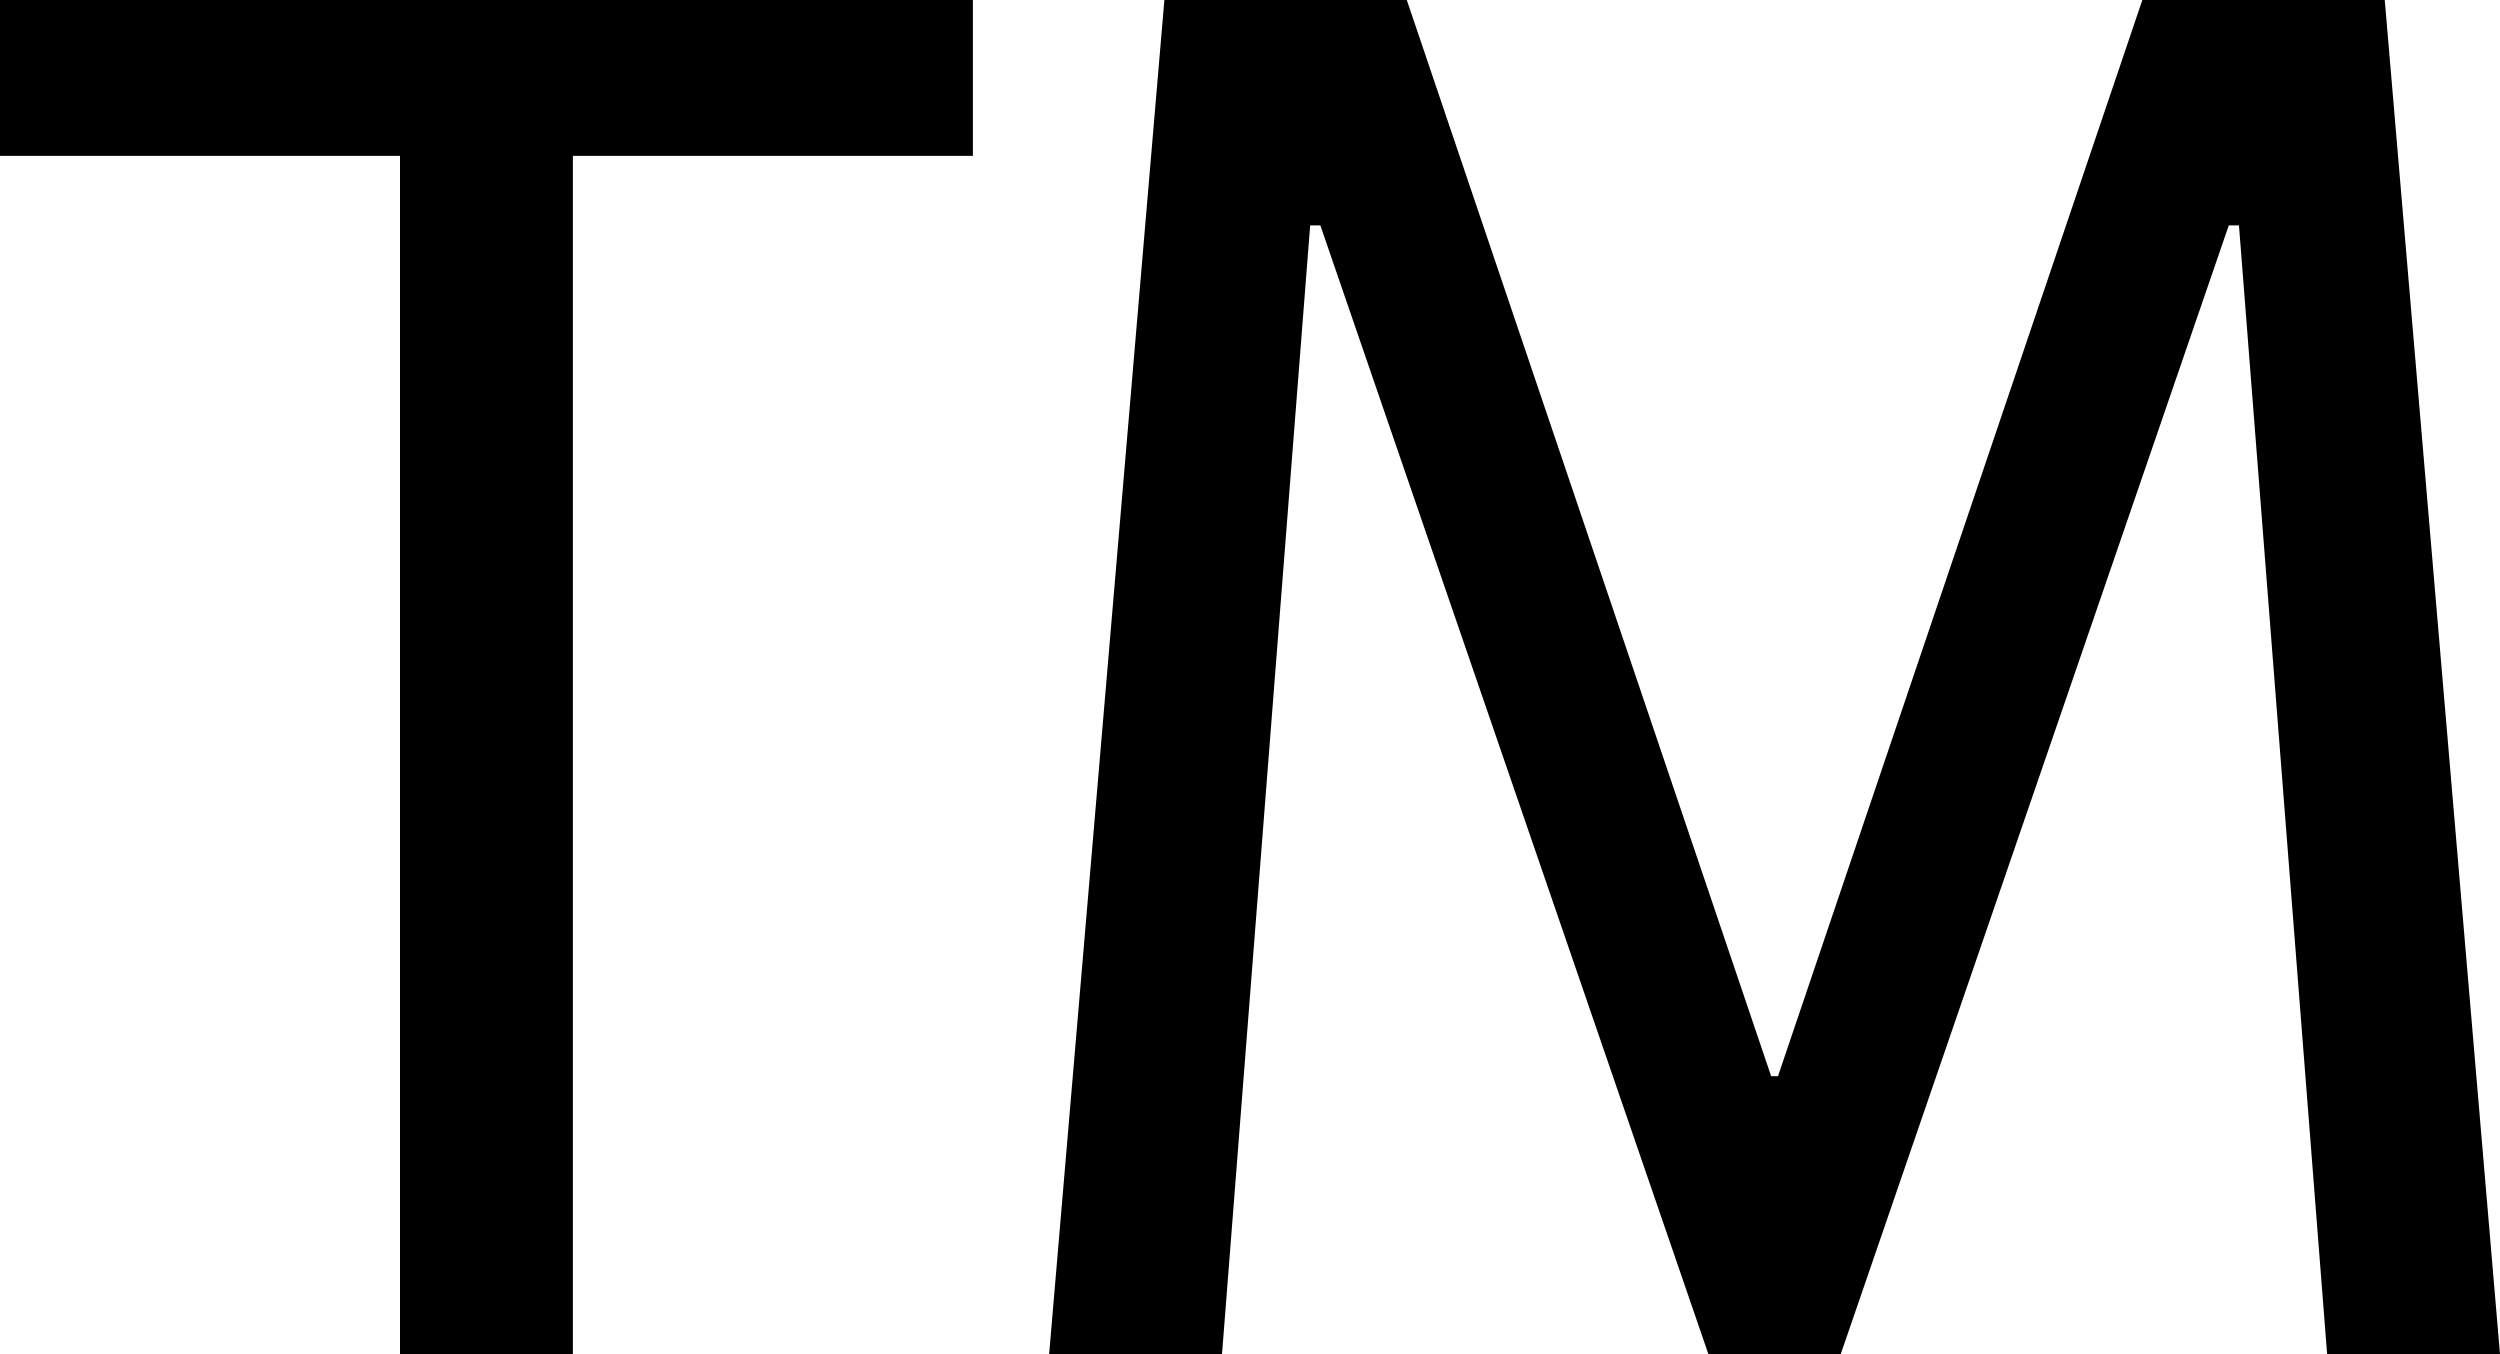 <svg width="21.606" height="11.704" viewBox="0.894 -32.402 21.606 11.704" xmlns="http://www.w3.org/2000/svg"><path d="M0.894 -31.055L0.894 -32.402L9.302 -32.402L9.302 -31.055L5.845 -31.055L5.845 -20.698L4.351 -20.698L4.351 -31.055ZM9.961 -20.698L10.957 -32.402L13.052 -32.402L16.201 -23.101L16.26 -23.101L19.409 -32.402L21.504 -32.402L22.5 -20.698L21.006 -20.698L20.244 -30.454L20.156 -30.454L16.802 -20.698L15.659 -20.698L12.305 -30.454L12.217 -30.454L11.455 -20.698ZM9.961 -20.698"></path></svg>